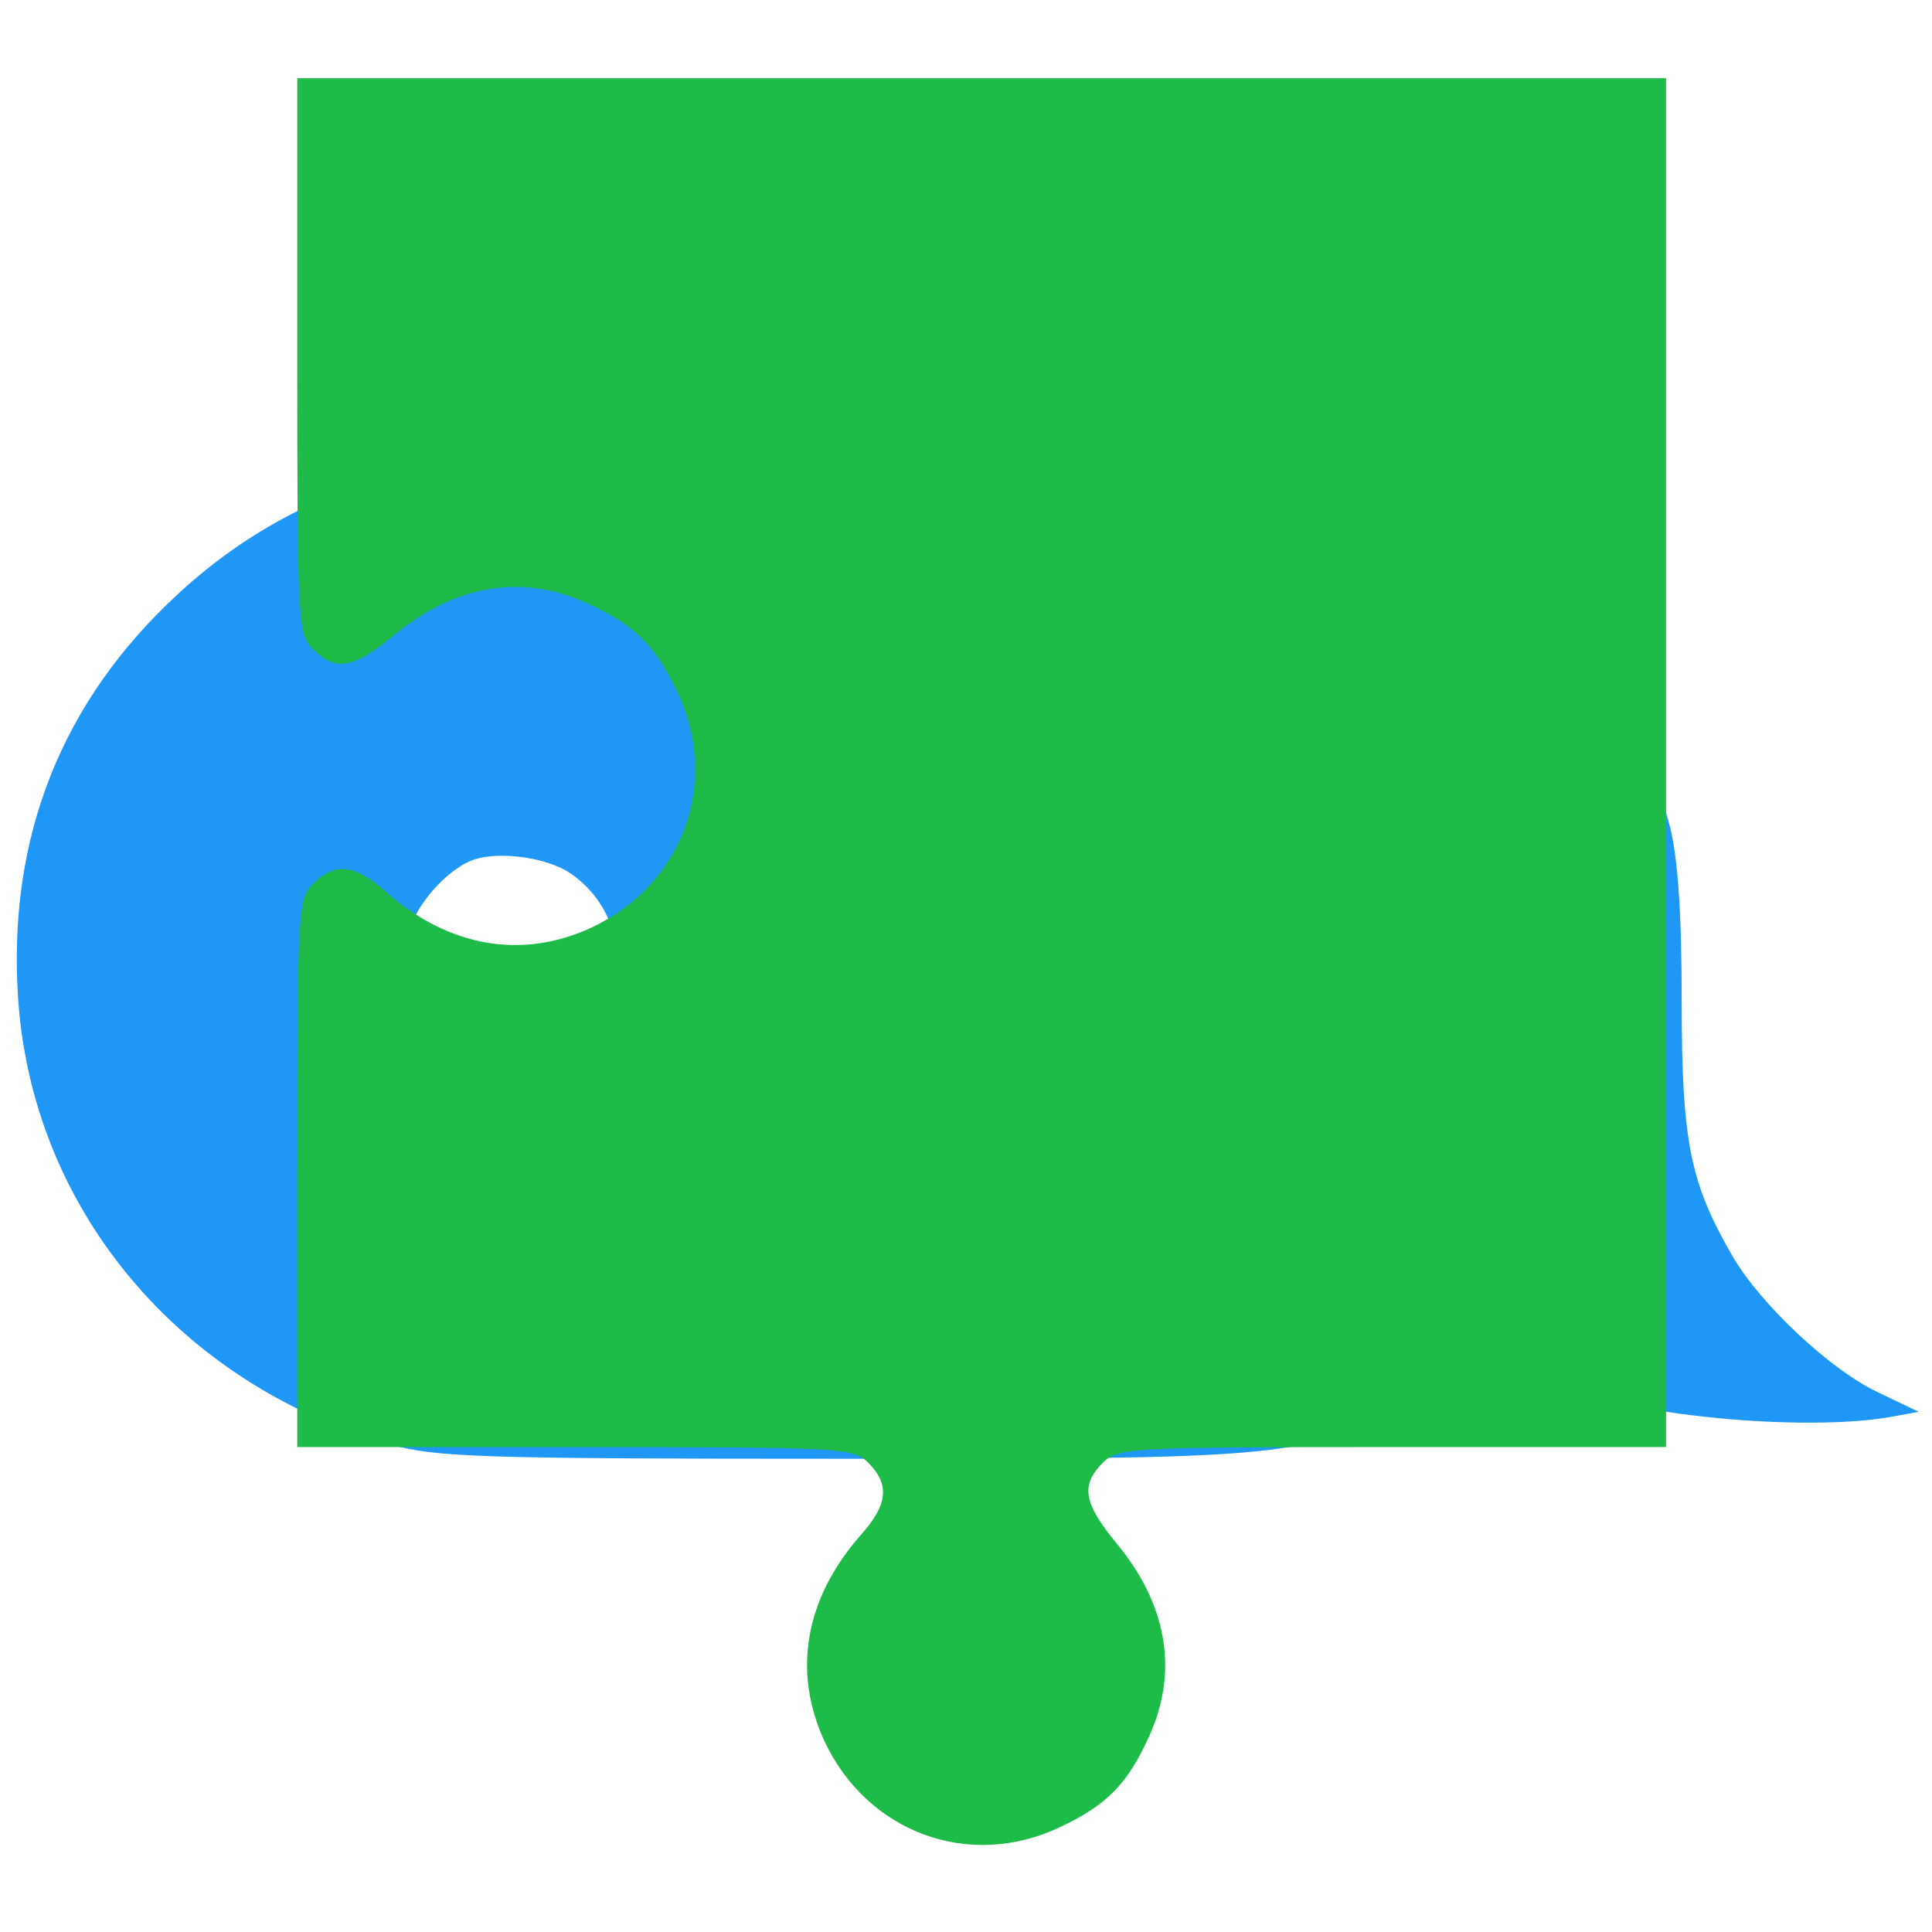 <svg class="icon-chat-bubble icon-chat-bubble-right" version="1.0" xmlns="http://www.w3.org/2000/svg" width="247" height="247" viewBox="0 0 247 247">
  <path d="M52.5 60.1c-11.1 2.6-21.3 8-29.7 15.8C7.9 89.6 1 107 2.3 127.4 4 154.4 22.8 177 50 184.7c5.9 1.6 11.1 1.8 58 1.8 60.1 0 59.8 0 75.2-9.2 9-5.5 9.2-5.5 11.7-3.9 6.3 4.1 13.1 6.6 21.1 7.5 9.5 1.2 19.6 1.3 25.4.3l3.9-.7-5.2-2.5c-6-2.8-15-11.2-18.6-17.4-5.4-9.3-6.5-14.6-6.5-32.5 0-11.6-.5-18.4-1.5-22.4-5.5-21.1-24-38.8-46.9-44.9-6.4-1.6-11.5-1.8-58.5-1.7-28.4.1-53.4.5-55.6 1zm20.2 51.4c9.8 6.5 7.5 21.3-3.8 24.5-10.1 2.9-19.5-6.5-16.7-16.7 1.1-4.1 5.7-8.9 9.1-9.6 3.5-.8 8.7.1 11.4 1.8zm40.9-.9c10.5 5 9.7 20.8-1.2 25-5.8 2.2-10.9.8-15.3-4.1-2.5-2.9-3.1-4.5-3.1-8.2 0-10.8 10-17.2 19.6-12.7zm44.5.6c15 8.4 3.2 30.9-12.6 23.9-10.7-4.7-10.8-20-.1-24.7 4.5-1.9 8.3-1.7 12.7.8z" class="morph-from" fill="#1f97f6" />
  <path d="M38 45.5c0 34.2.1 35.6 2 37.5 2.9 2.9 5.2 2.5 10.5-1.9 7.7-6.3 16.2-7.8 24.5-4 6 2.7 8.8 5.4 11.6 11.4 5.5 11.6.7 24.6-11 30.1-8.9 4.1-18.2 2.5-26.3-4.6-3.9-3.5-6.5-3.8-9.3-1-1.9 1.9-2 3.3-2 37v35h35.5c34.2 0 35.6.1 37.5 2 2.8 2.8 2.5 5.4-1 9.3-7.1 8.1-8.7 17.4-4.6 26.3 5.5 11.7 18.5 16.5 30.1 11 6-2.8 8.7-5.6 11.4-11.6 3.8-8.3 2.3-16.8-4-24.5-4.4-5.3-4.8-7.6-1.9-10.5 1.9-1.9 3.3-2 37-2h35V10H38v35.5z" class="morph-to" fill="#1dbb47" />
</svg>